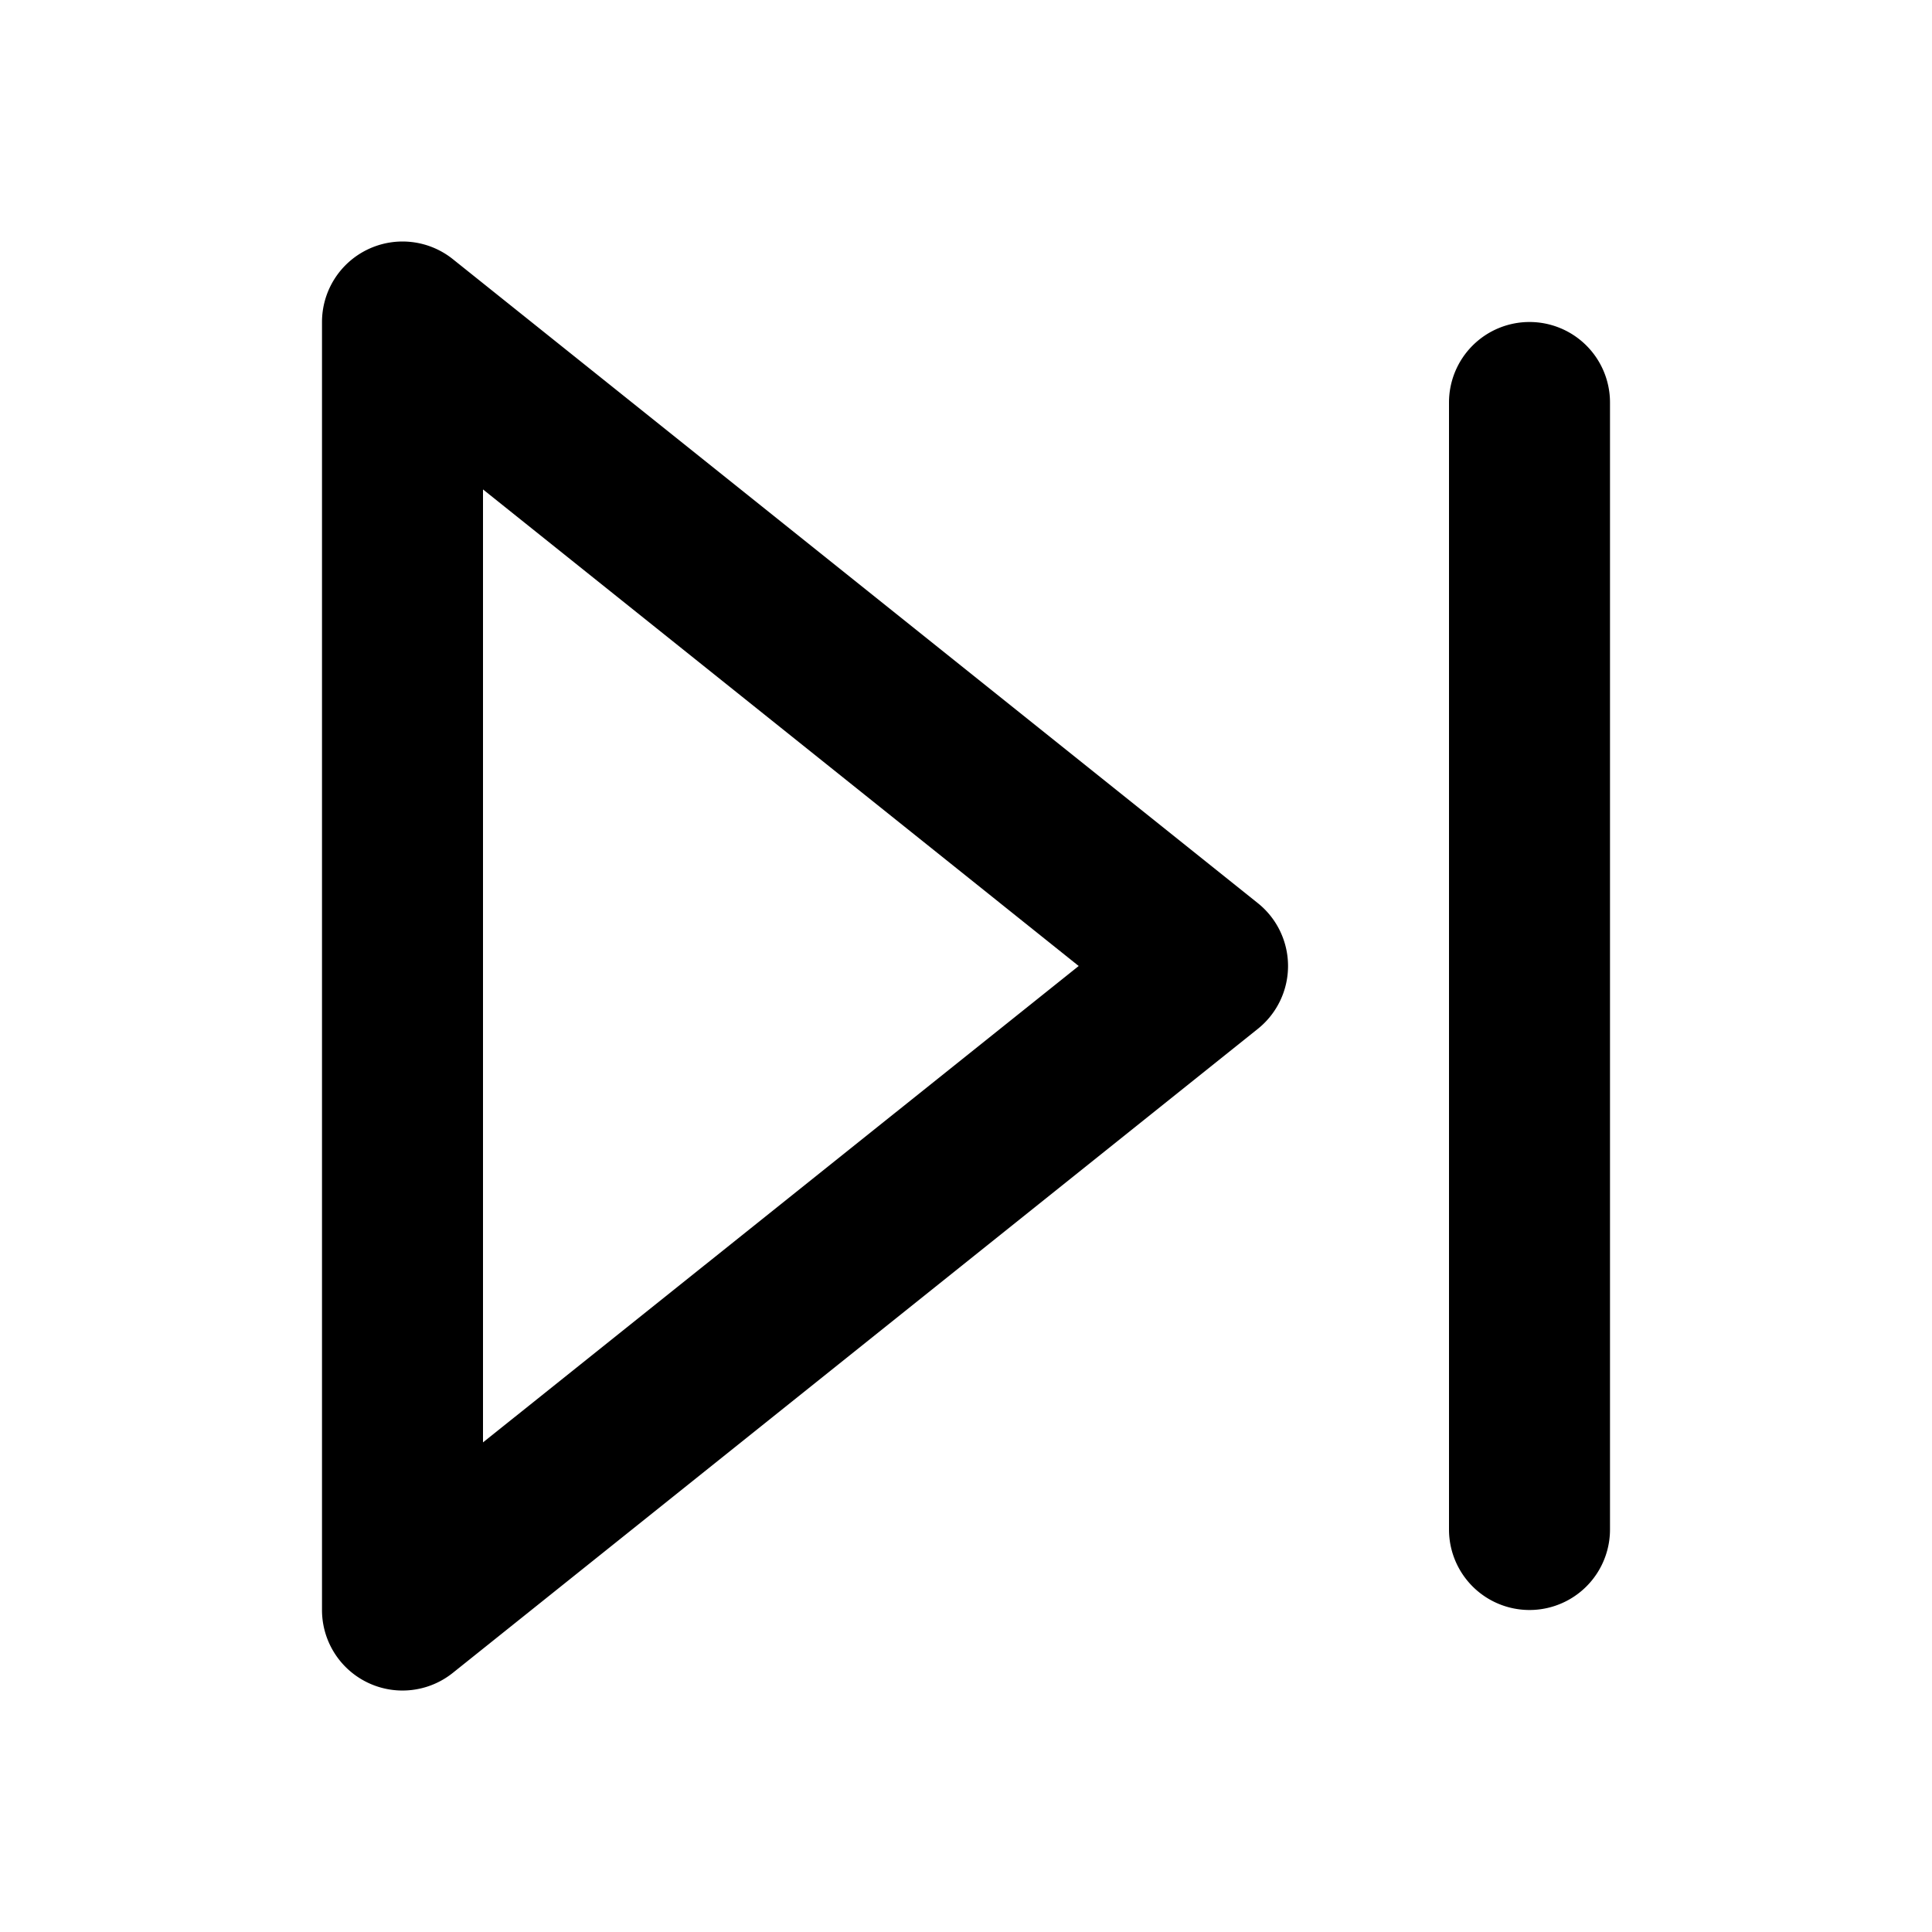 <svg viewBox="0 0 24 24" xmlns="http://www.w3.org/2000/svg"><g fill-rule="evenodd" clip-rule="evenodd" ><path d="M4.567 3.099a1 1 0 011.058.12l10 8a1 1 0 010 1.562l-10 8A1 1 0 014 20V4a1 1 0 01.567-.901zM6 6.08v11.838L13.4 12 6 6.08zM19 4a1 1 0 011 1v14a1 1 0 11-2 0V5a1 1 0 011-1z"/></g></svg>